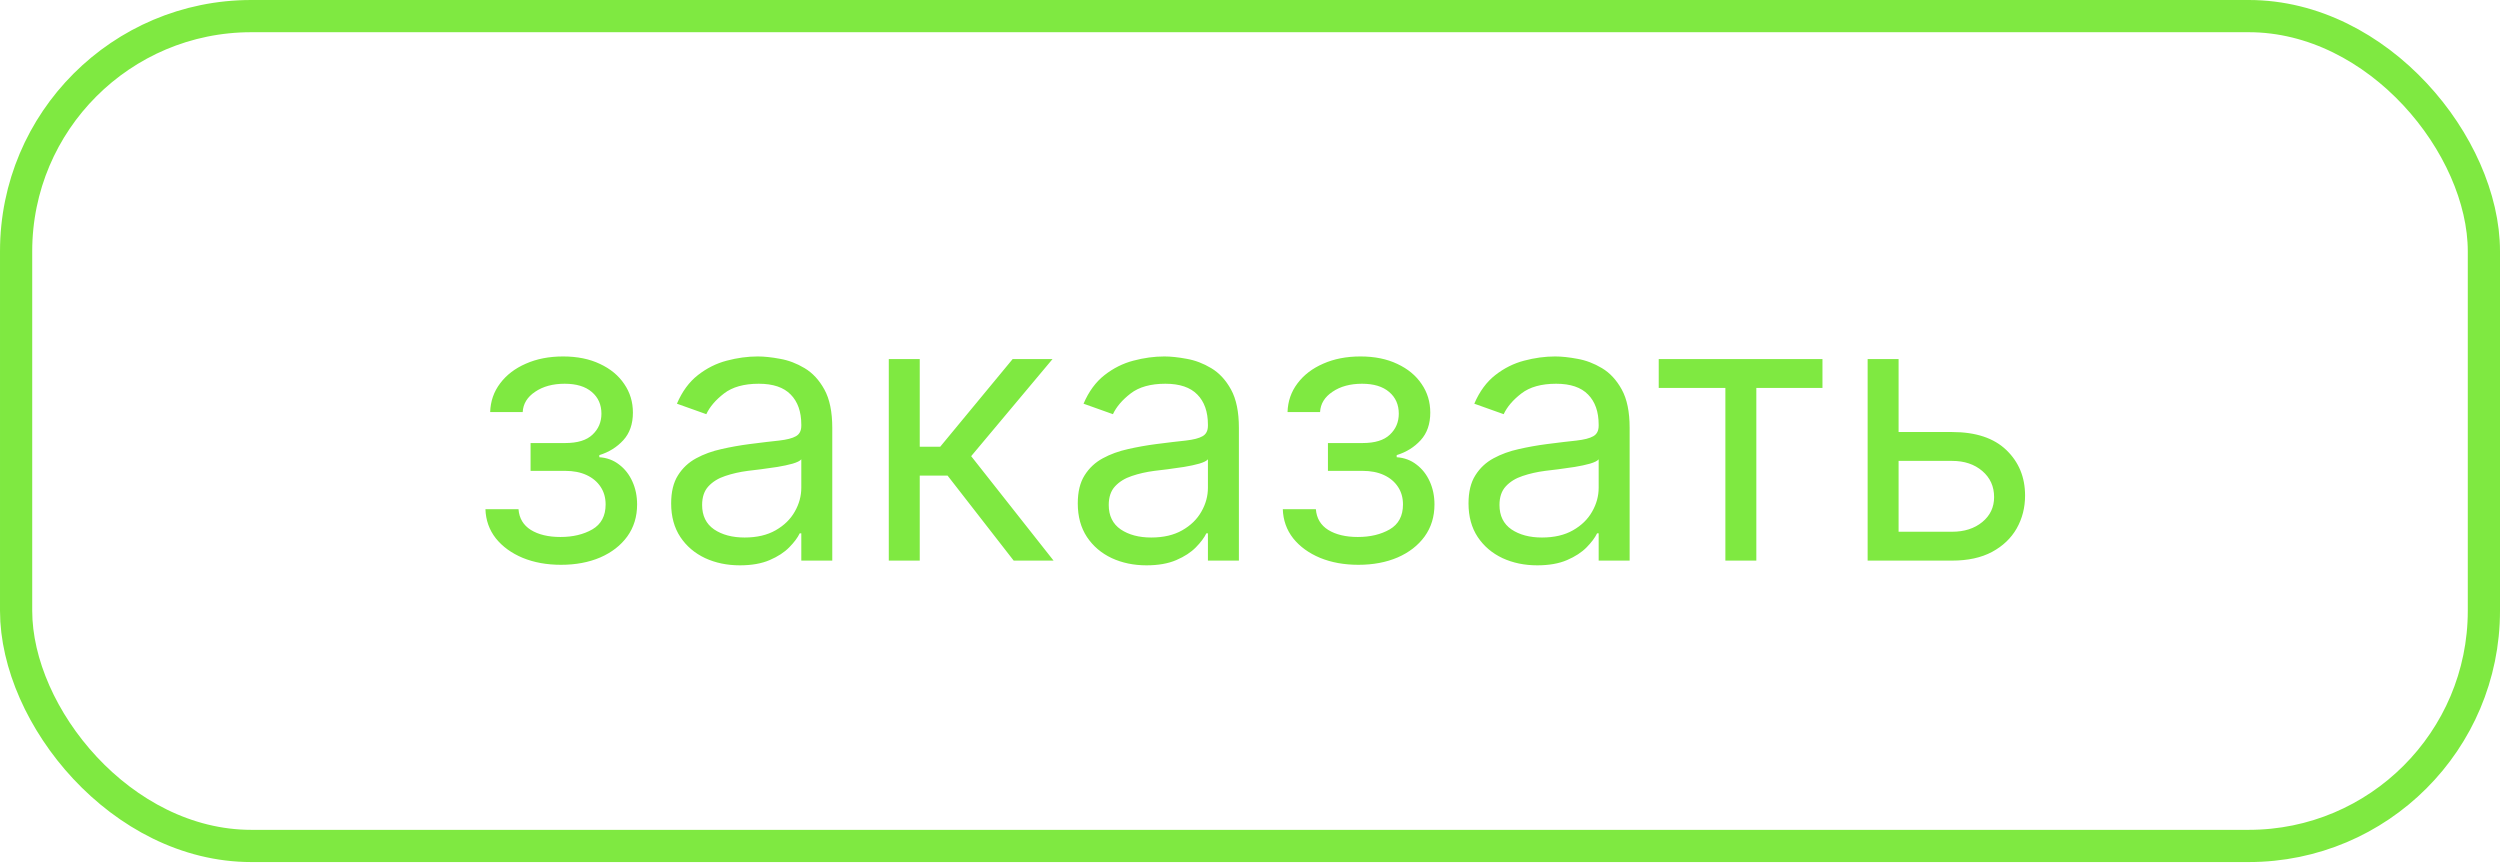 <svg width="165" height="57" viewBox="0 0 165 57" fill="none" xmlns="http://www.w3.org/2000/svg">
<path d="M32.039 33.606H34.221C34.267 34.206 34.539 34.662 35.035 34.974C35.537 35.285 36.19 35.441 36.992 35.441C37.812 35.441 38.513 35.274 39.096 34.939C39.679 34.599 39.971 34.05 39.971 33.294C39.971 32.849 39.861 32.463 39.642 32.133C39.422 31.799 39.114 31.539 38.715 31.354C38.317 31.169 37.846 31.077 37.304 31.077H35.018V29.241H37.304C38.118 29.241 38.718 29.057 39.105 28.687C39.498 28.318 39.694 27.856 39.694 27.302C39.694 26.707 39.483 26.231 39.062 25.873C38.64 25.509 38.043 25.327 37.269 25.327C36.49 25.327 35.84 25.503 35.321 25.856C34.801 26.202 34.527 26.649 34.498 27.198H32.351C32.374 26.482 32.593 25.85 33.009 25.302C33.425 24.747 33.99 24.314 34.706 24.003C35.422 23.685 36.242 23.526 37.165 23.526C38.1 23.526 38.912 23.691 39.599 24.02C40.291 24.343 40.825 24.785 41.2 25.345C41.581 25.899 41.772 26.528 41.772 27.233C41.772 27.983 41.561 28.589 41.14 29.051C40.718 29.513 40.19 29.842 39.555 30.038V30.177C40.057 30.211 40.493 30.373 40.863 30.662C41.238 30.944 41.53 31.317 41.737 31.779C41.945 32.235 42.049 32.74 42.049 33.294C42.049 34.102 41.833 34.806 41.4 35.407C40.967 36.001 40.372 36.463 39.616 36.792C38.86 37.115 37.997 37.277 37.027 37.277C36.086 37.277 35.243 37.124 34.498 36.818C33.754 36.506 33.162 36.076 32.723 35.528C32.29 34.974 32.062 34.333 32.039 33.606ZM48.834 37.312C47.991 37.312 47.226 37.153 46.539 36.836C45.852 36.512 45.306 36.047 44.902 35.441C44.498 34.829 44.296 34.09 44.296 33.225C44.296 32.463 44.446 31.845 44.746 31.372C45.047 30.892 45.448 30.517 45.95 30.246C46.452 29.974 47.007 29.773 47.613 29.64C48.224 29.501 48.839 29.392 49.457 29.311C50.265 29.207 50.92 29.129 51.423 29.077C51.931 29.019 52.3 28.924 52.531 28.791C52.768 28.658 52.886 28.427 52.886 28.098V28.029C52.886 27.175 52.652 26.511 52.185 26.038C51.723 25.564 51.022 25.327 50.081 25.327C49.105 25.327 48.34 25.541 47.786 25.968C47.232 26.395 46.842 26.851 46.617 27.336L44.677 26.644C45.023 25.835 45.485 25.206 46.063 24.756C46.646 24.3 47.281 23.982 47.968 23.803C48.66 23.619 49.342 23.526 50.011 23.526C50.438 23.526 50.929 23.578 51.483 23.682C52.043 23.78 52.583 23.985 53.102 24.297C53.628 24.609 54.064 25.079 54.41 25.708C54.756 26.338 54.93 27.18 54.93 28.237V37H52.886V35.199H52.782C52.644 35.487 52.413 35.796 52.089 36.125C51.766 36.455 51.336 36.734 50.799 36.965C50.262 37.196 49.607 37.312 48.834 37.312ZM49.145 35.476C49.953 35.476 50.635 35.317 51.189 35C51.749 34.682 52.17 34.272 52.453 33.77C52.742 33.268 52.886 32.74 52.886 32.185V30.315C52.8 30.419 52.609 30.514 52.315 30.601C52.026 30.682 51.691 30.754 51.31 30.817C50.935 30.875 50.568 30.927 50.21 30.973C49.858 31.014 49.572 31.048 49.353 31.077C48.822 31.146 48.326 31.259 47.864 31.415C47.408 31.565 47.038 31.793 46.755 32.099C46.478 32.399 46.34 32.809 46.34 33.328C46.34 34.039 46.602 34.575 47.128 34.939C47.659 35.297 48.331 35.476 49.145 35.476ZM58.66 37V23.7H60.703V29.484H62.054L66.834 23.7H69.466L64.097 30.107L69.535 37H66.903L62.539 31.389H60.703V37H58.66ZM75.671 37.312C74.828 37.312 74.063 37.153 73.376 36.836C72.689 36.512 72.143 36.047 71.739 35.441C71.335 34.829 71.133 34.09 71.133 33.225C71.133 32.463 71.283 31.845 71.583 31.372C71.884 30.892 72.285 30.517 72.787 30.246C73.289 29.974 73.843 29.773 74.45 29.64C75.061 29.501 75.676 29.392 76.294 29.311C77.102 29.207 77.757 29.129 78.26 29.077C78.768 29.019 79.137 28.924 79.368 28.791C79.605 28.658 79.723 28.427 79.723 28.098V28.029C79.723 27.175 79.489 26.511 79.022 26.038C78.56 25.564 77.858 25.327 76.917 25.327C75.942 25.327 75.177 25.541 74.623 25.968C74.069 26.395 73.679 26.851 73.454 27.336L71.514 26.644C71.861 25.835 72.322 25.206 72.9 24.756C73.483 24.3 74.118 23.982 74.805 23.803C75.497 23.619 76.178 23.526 76.848 23.526C77.275 23.526 77.766 23.578 78.32 23.682C78.88 23.78 79.42 23.985 79.939 24.297C80.465 24.609 80.901 25.079 81.247 25.708C81.593 26.338 81.767 27.18 81.767 28.237V37H79.723V35.199H79.619C79.481 35.487 79.25 35.796 78.926 36.125C78.603 36.455 78.173 36.734 77.636 36.965C77.099 37.196 76.444 37.312 75.671 37.312ZM75.982 35.476C76.79 35.476 77.472 35.317 78.026 35C78.586 34.682 79.007 34.272 79.29 33.77C79.579 33.268 79.723 32.74 79.723 32.185V30.315C79.636 30.419 79.446 30.514 79.151 30.601C78.863 30.682 78.528 30.754 78.147 30.817C77.772 30.875 77.405 30.927 77.047 30.973C76.695 31.014 76.409 31.048 76.19 31.077C75.659 31.146 75.162 31.259 74.701 31.415C74.245 31.565 73.875 31.793 73.592 32.099C73.315 32.399 73.177 32.809 73.177 33.328C73.177 34.039 73.439 34.575 73.965 34.939C74.496 35.297 75.168 35.476 75.982 35.476ZM84.665 33.606H86.847C86.894 34.206 87.165 34.662 87.661 34.974C88.163 35.285 88.816 35.441 89.618 35.441C90.438 35.441 91.139 35.274 91.722 34.939C92.305 34.599 92.597 34.05 92.597 33.294C92.597 32.849 92.487 32.463 92.268 32.133C92.049 31.799 91.74 31.539 91.341 31.354C90.943 31.169 90.473 31.077 89.93 31.077H87.644V29.241H89.93C90.744 29.241 91.344 29.057 91.731 28.687C92.124 28.318 92.32 27.856 92.32 27.302C92.32 26.707 92.109 26.231 91.688 25.873C91.266 25.509 90.669 25.327 89.895 25.327C89.116 25.327 88.467 25.503 87.947 25.856C87.427 26.202 87.153 26.649 87.124 27.198H84.977C85 26.482 85.219 25.85 85.635 25.302C86.051 24.747 86.616 24.314 87.332 24.003C88.048 23.685 88.868 23.526 89.791 23.526C90.727 23.526 91.538 23.691 92.225 24.02C92.917 24.343 93.451 24.785 93.827 25.345C94.208 25.899 94.398 26.528 94.398 27.233C94.398 27.983 94.187 28.589 93.766 29.051C93.345 29.513 92.816 29.842 92.181 30.038V30.177C92.684 30.211 93.12 30.373 93.489 30.662C93.864 30.944 94.156 31.317 94.364 31.779C94.571 32.235 94.675 32.74 94.675 33.294C94.675 34.102 94.459 34.806 94.026 35.407C93.593 36.001 92.998 36.463 92.242 36.792C91.486 37.115 90.623 37.277 89.653 37.277C88.712 37.277 87.869 37.124 87.124 36.818C86.38 36.506 85.788 36.076 85.349 35.528C84.916 34.974 84.688 34.333 84.665 33.606ZM101.46 37.312C100.617 37.312 99.852 37.153 99.165 36.836C98.478 36.512 97.933 36.047 97.528 35.441C97.124 34.829 96.922 34.09 96.922 33.225C96.922 32.463 97.072 31.845 97.373 31.372C97.673 30.892 98.074 30.517 98.576 30.246C99.078 29.974 99.633 29.773 100.239 29.64C100.851 29.501 101.465 29.392 102.083 29.311C102.891 29.207 103.547 29.129 104.049 29.077C104.557 29.019 104.926 28.924 105.157 28.791C105.394 28.658 105.512 28.427 105.512 28.098V28.029C105.512 27.175 105.278 26.511 104.811 26.038C104.349 25.564 103.648 25.327 102.707 25.327C101.731 25.327 100.966 25.541 100.412 25.968C99.858 26.395 99.468 26.851 99.243 27.336L97.303 26.644C97.65 25.835 98.112 25.206 98.689 24.756C99.272 24.3 99.907 23.982 100.594 23.803C101.287 23.619 101.968 23.526 102.637 23.526C103.065 23.526 103.555 23.578 104.109 23.682C104.669 23.78 105.209 23.985 105.729 24.297C106.254 24.609 106.69 25.079 107.036 25.708C107.383 26.338 107.556 27.18 107.556 28.237V37H105.512V35.199H105.408C105.27 35.487 105.039 35.796 104.716 36.125C104.392 36.455 103.962 36.734 103.425 36.965C102.888 37.196 102.233 37.312 101.46 37.312ZM101.771 35.476C102.58 35.476 103.261 35.317 103.815 35C104.375 34.682 104.796 34.272 105.079 33.77C105.368 33.268 105.512 32.74 105.512 32.185V30.315C105.426 30.419 105.235 30.514 104.941 30.601C104.652 30.682 104.317 30.754 103.936 30.817C103.561 30.875 103.194 30.927 102.837 30.973C102.484 31.014 102.199 31.048 101.979 31.077C101.448 31.146 100.952 31.259 100.49 31.415C100.034 31.565 99.664 31.793 99.382 32.099C99.104 32.399 98.966 32.809 98.966 33.328C98.966 34.039 99.228 34.575 99.754 34.939C100.285 35.297 100.957 35.476 101.771 35.476ZM109.476 25.605V23.7H120.283V25.605H115.918V37H113.875V25.605H109.476ZM125.03 28.514H128.84C130.399 28.514 131.591 28.909 132.416 29.7C133.242 30.491 133.655 31.493 133.655 32.705C133.655 33.502 133.47 34.226 133.1 34.879C132.731 35.525 132.188 36.042 131.472 36.428C130.757 36.809 129.879 37 128.84 37H123.264V23.7H125.307V35.095H128.84C129.648 35.095 130.312 34.881 130.832 34.454C131.351 34.027 131.611 33.479 131.611 32.809C131.611 32.105 131.351 31.53 130.832 31.086C130.312 30.641 129.648 30.419 128.84 30.419H125.03V28.514Z" fill="#7FE941"/>
<rect x="1.063" y="1.063" width="162.874" height="54.77" rx="15.523" stroke="#7FE941" stroke-width="2.126"/>
</svg>
